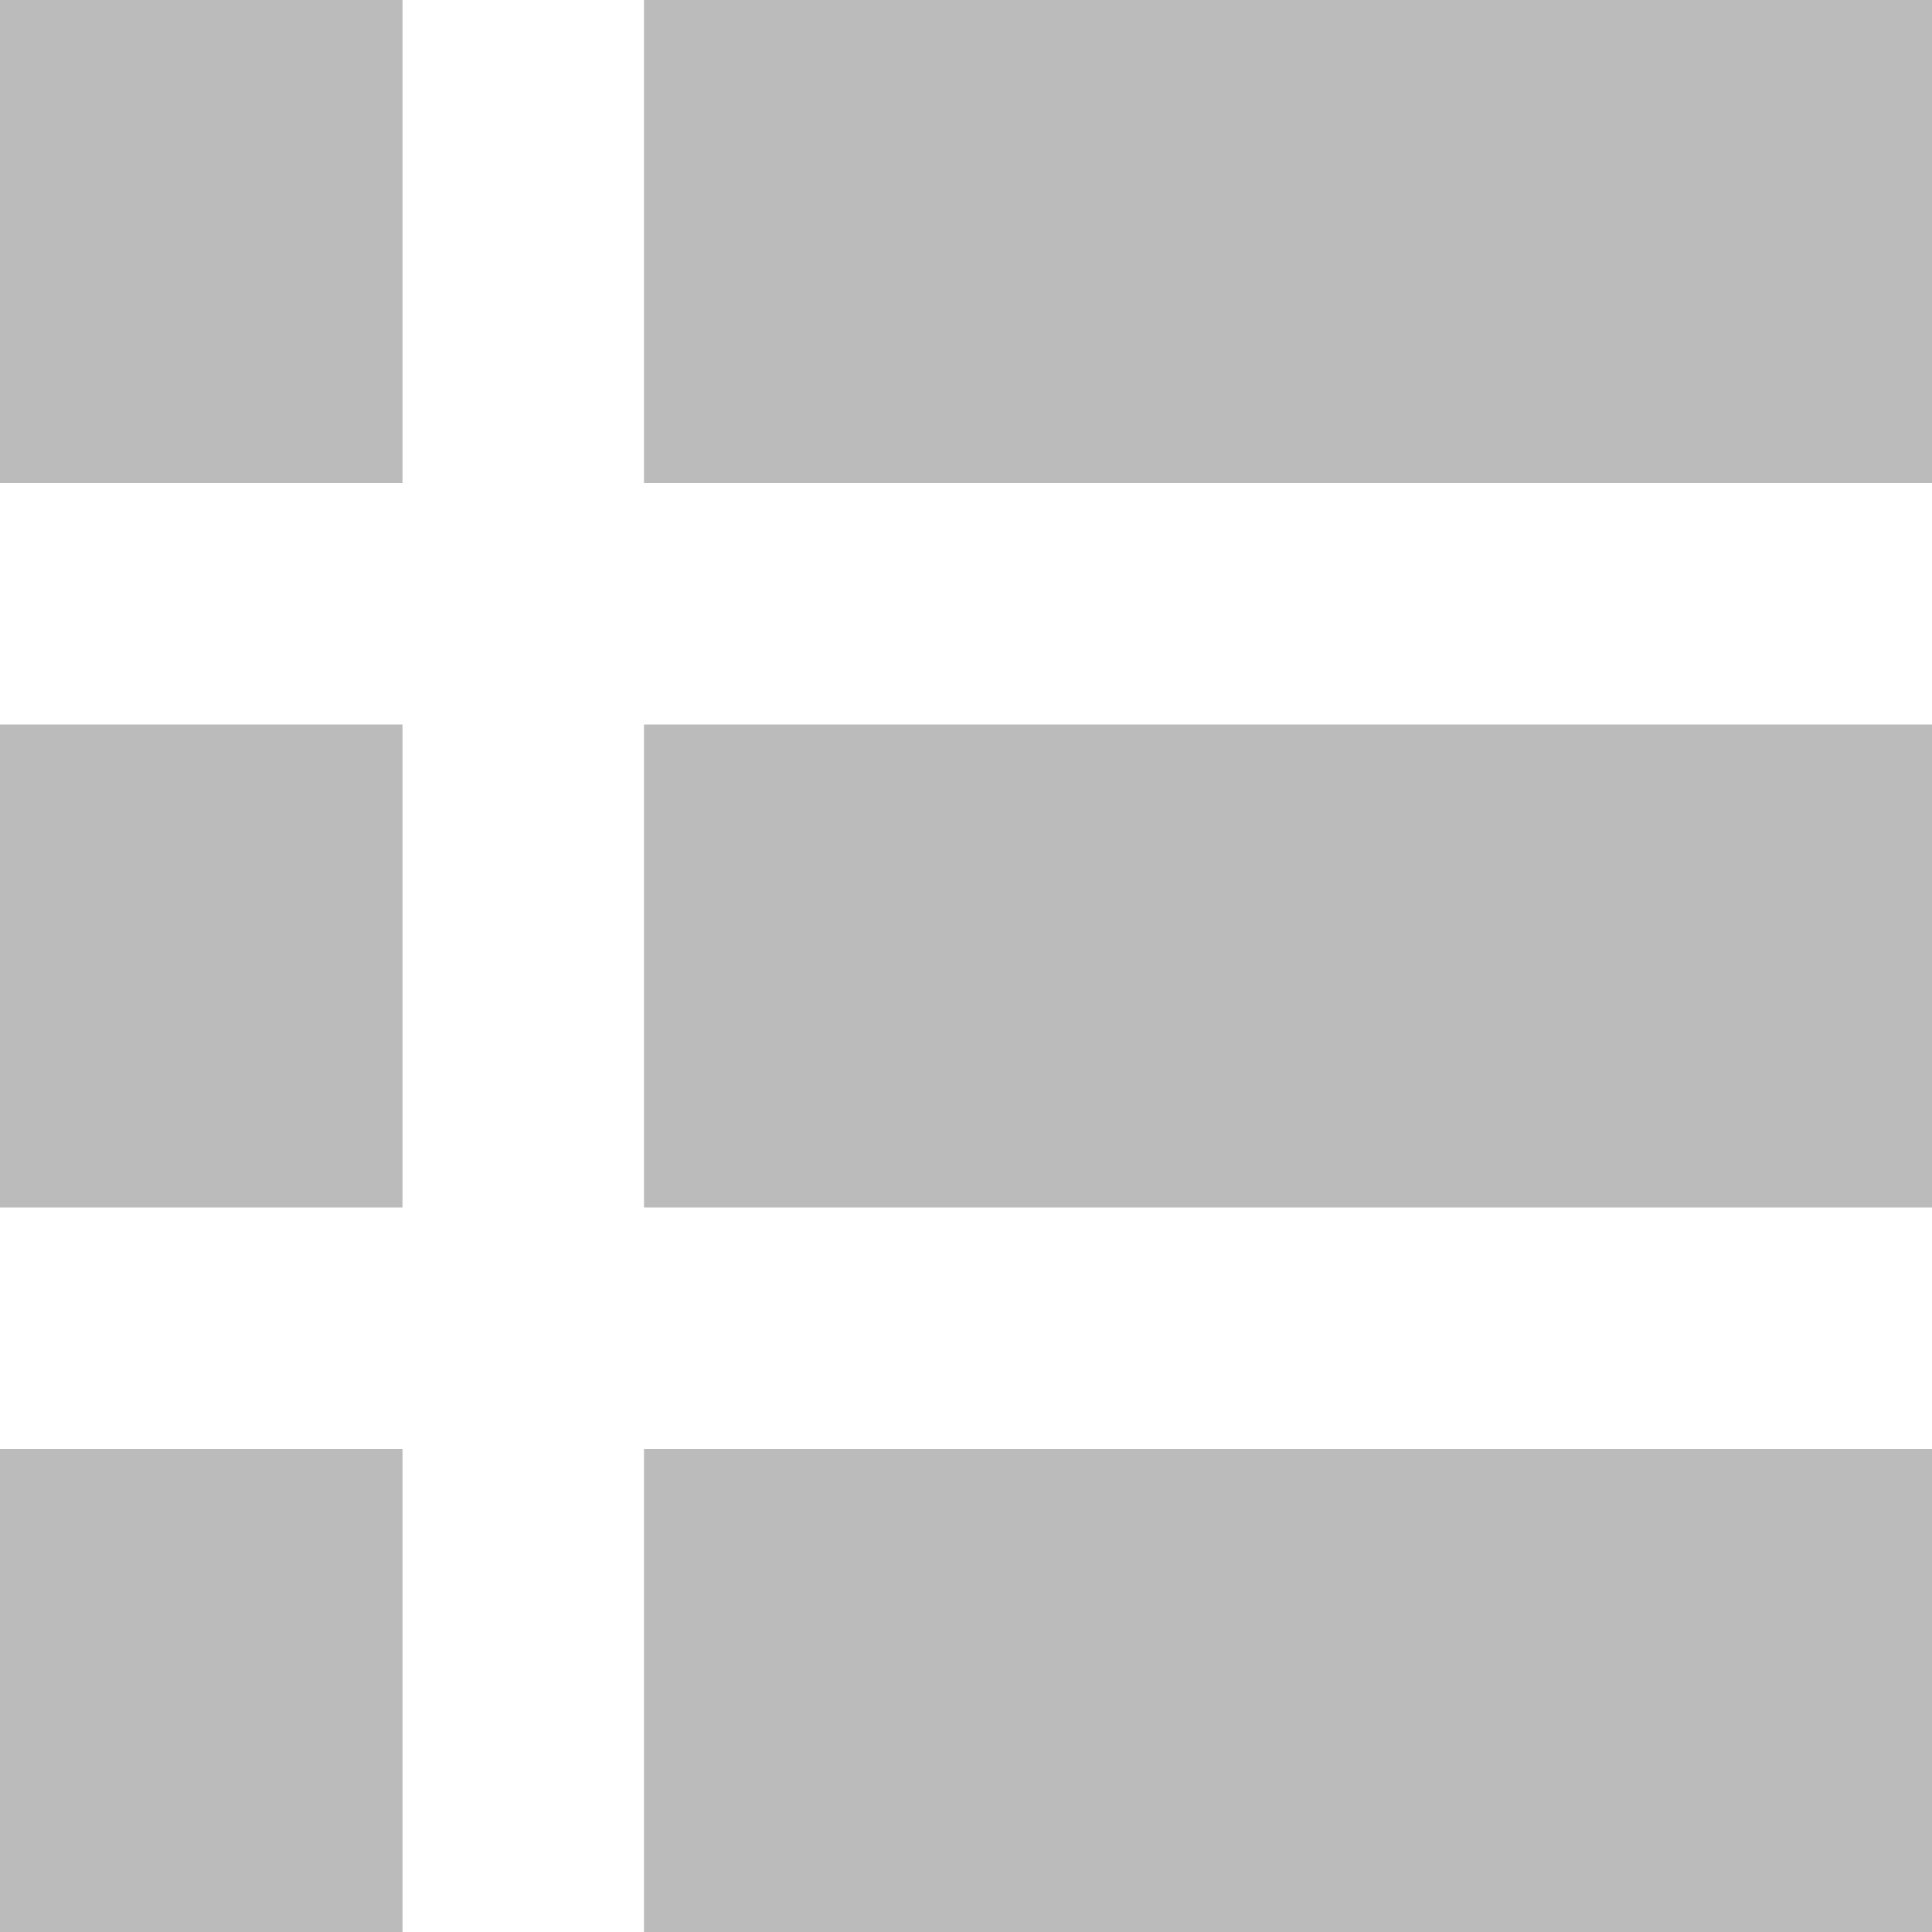 <svg width="24" height="24" viewBox="0 0 24 24" fill="none" xmlns="http://www.w3.org/2000/svg">
<path d="M0 0H5V6H0V0Z" fill="#BBBBBB"/>
<path d="M8 0H24V6H8V0Z" fill="#BBBBBB"/>
<path d="M0 9H5V15H0V9Z" fill="#BBBBBB"/>
<path d="M8 9H24V15H8V9Z" fill="#BBBBBB"/>
<path d="M0 18H5V24H0V18Z" fill="#BBBBBB"/>
<path d="M8 18H24V24H8V18Z" fill="#BBBBBB"/>
</svg>
